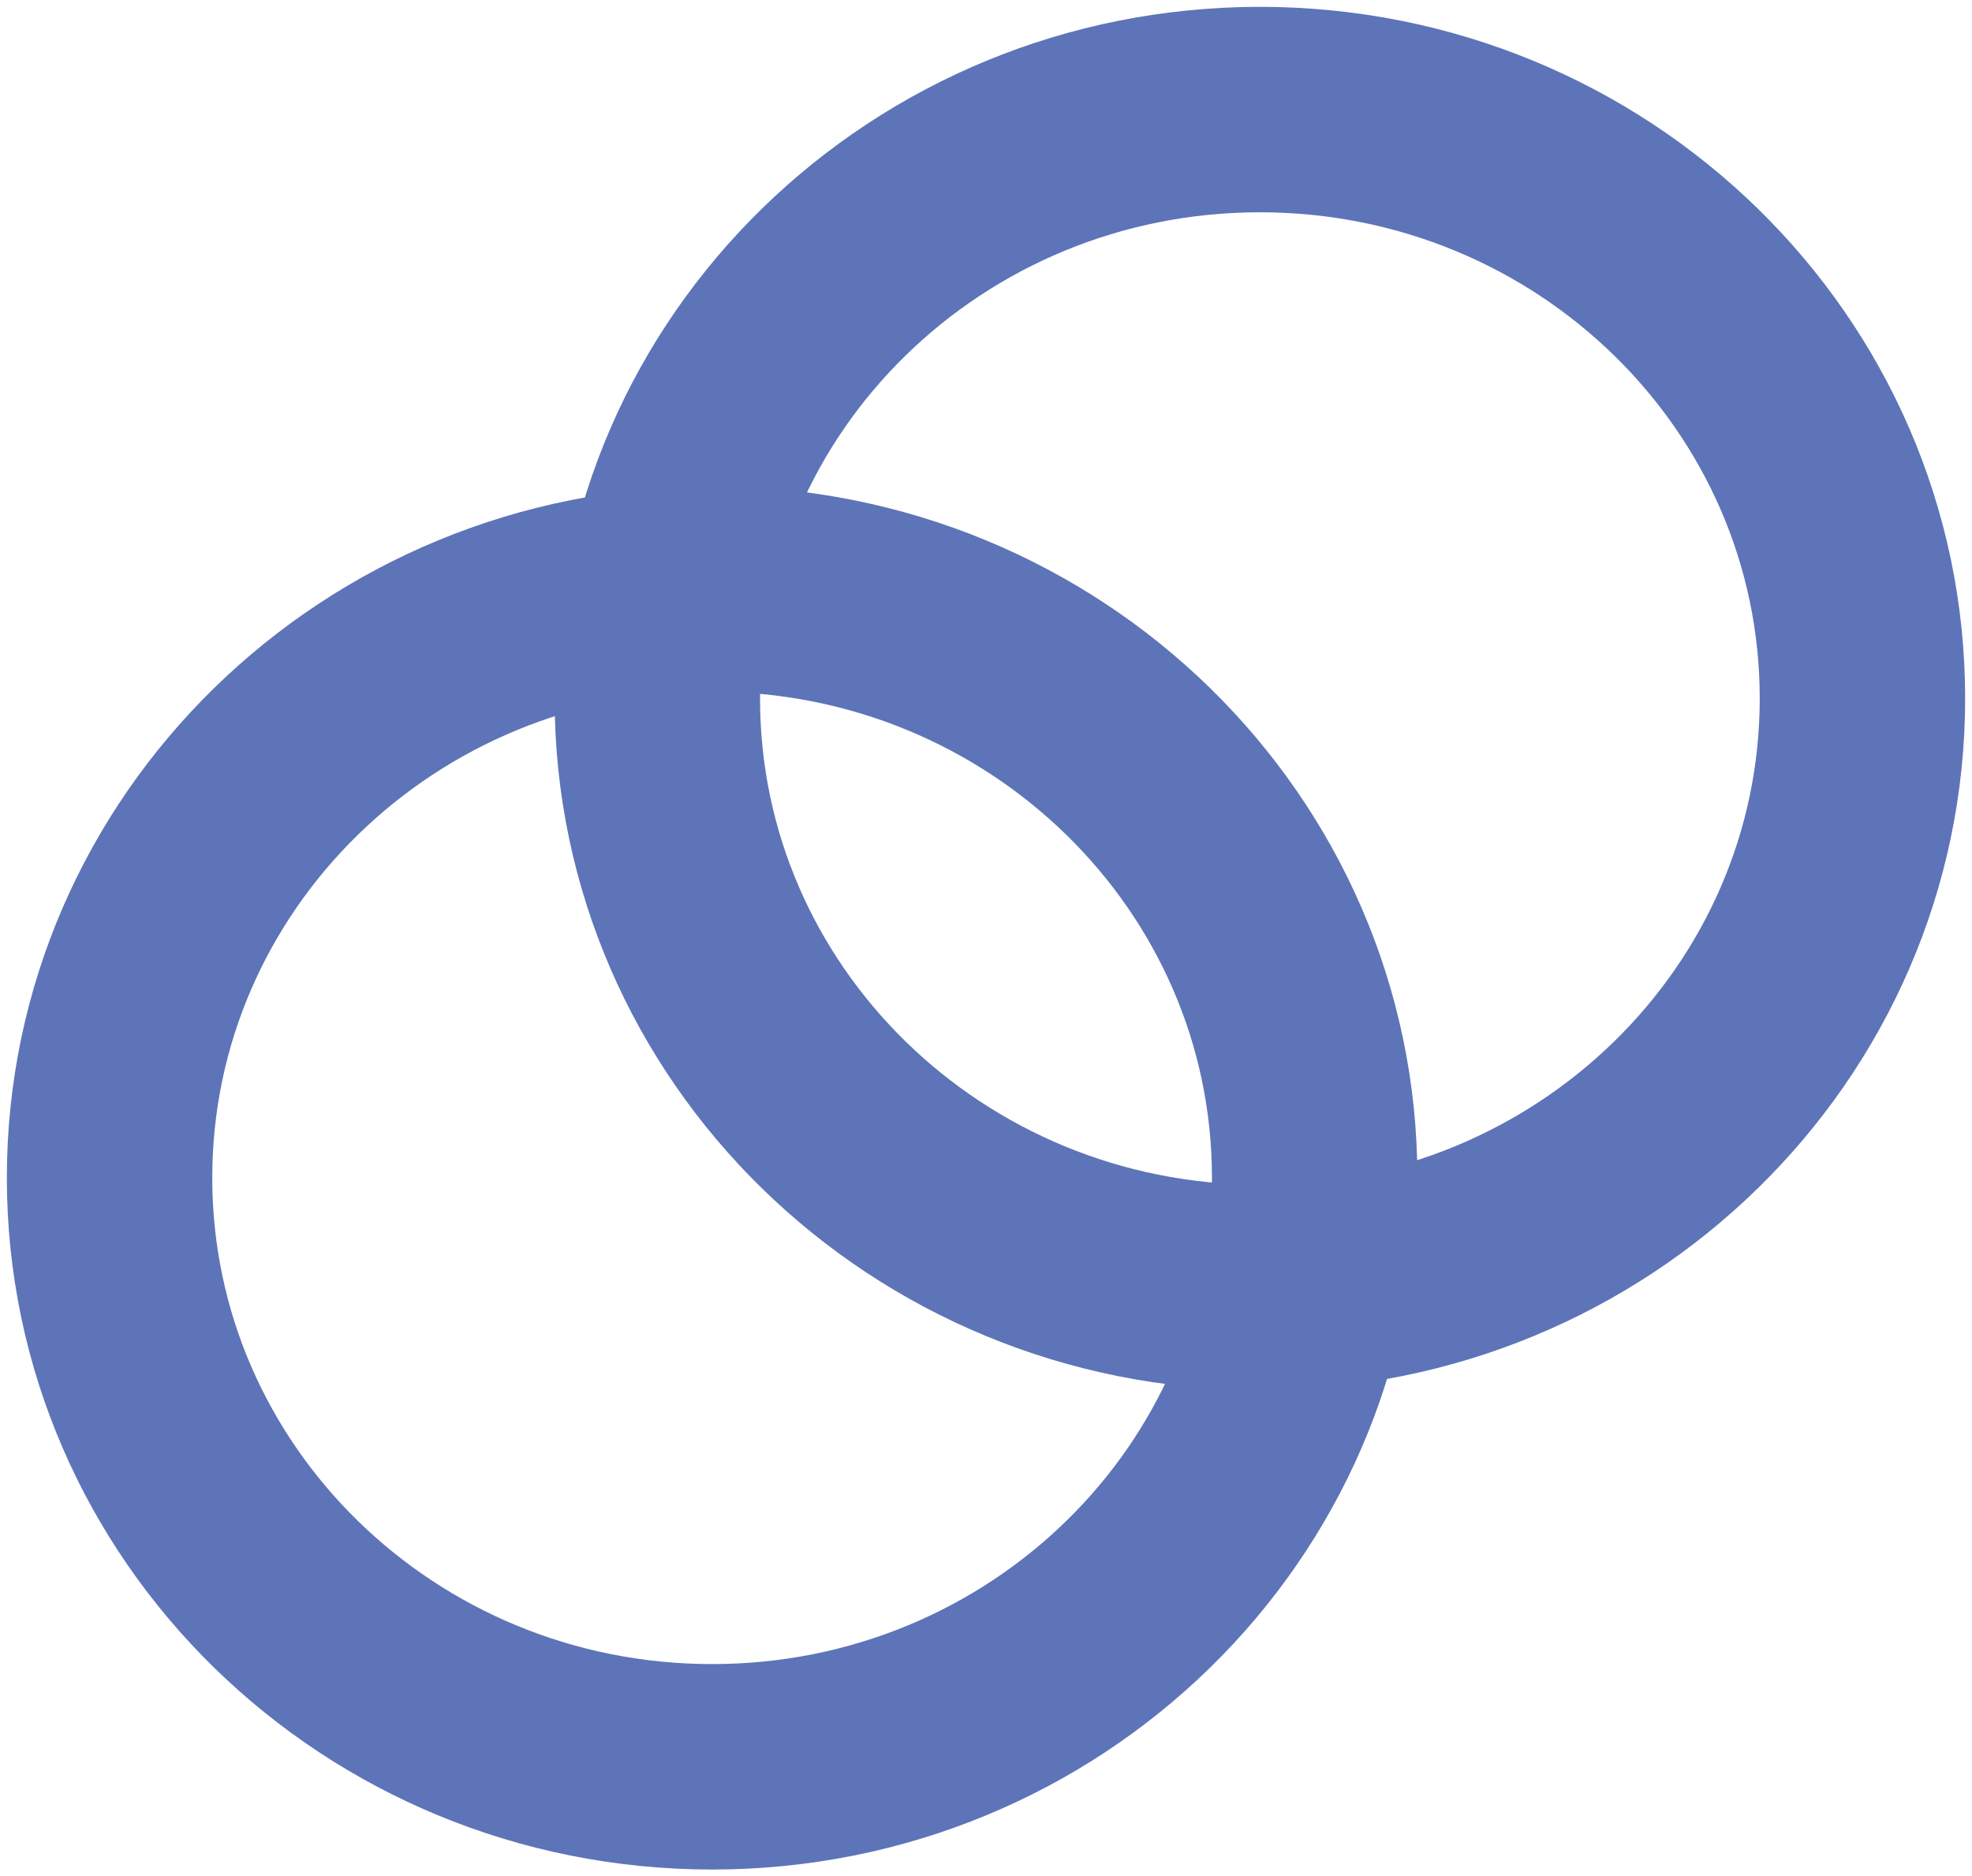 <svg xmlns="http://www.w3.org/2000/svg" width="144" height="137" viewBox="0 0 144 137">
    <g fill="none" fill-rule="evenodd" stroke="#5E74B8" stroke-width="15">
        <path d="M136 50.997C136 74.746 116.298 94 92.003 94 67.694 94 48 74.746 48 50.997 48 27.25 67.694 8 92.003 8 116.298 8 136 27.25 136 50.997z"/>
        <path d="M96 85.999C96 109.749 76.298 129 52.003 129 27.694 129 8 109.749 8 85.999 8 62.25 27.694 43 52.003 43 76.298 43 96 62.251 96 85.999z"/>
    </g>
</svg>
